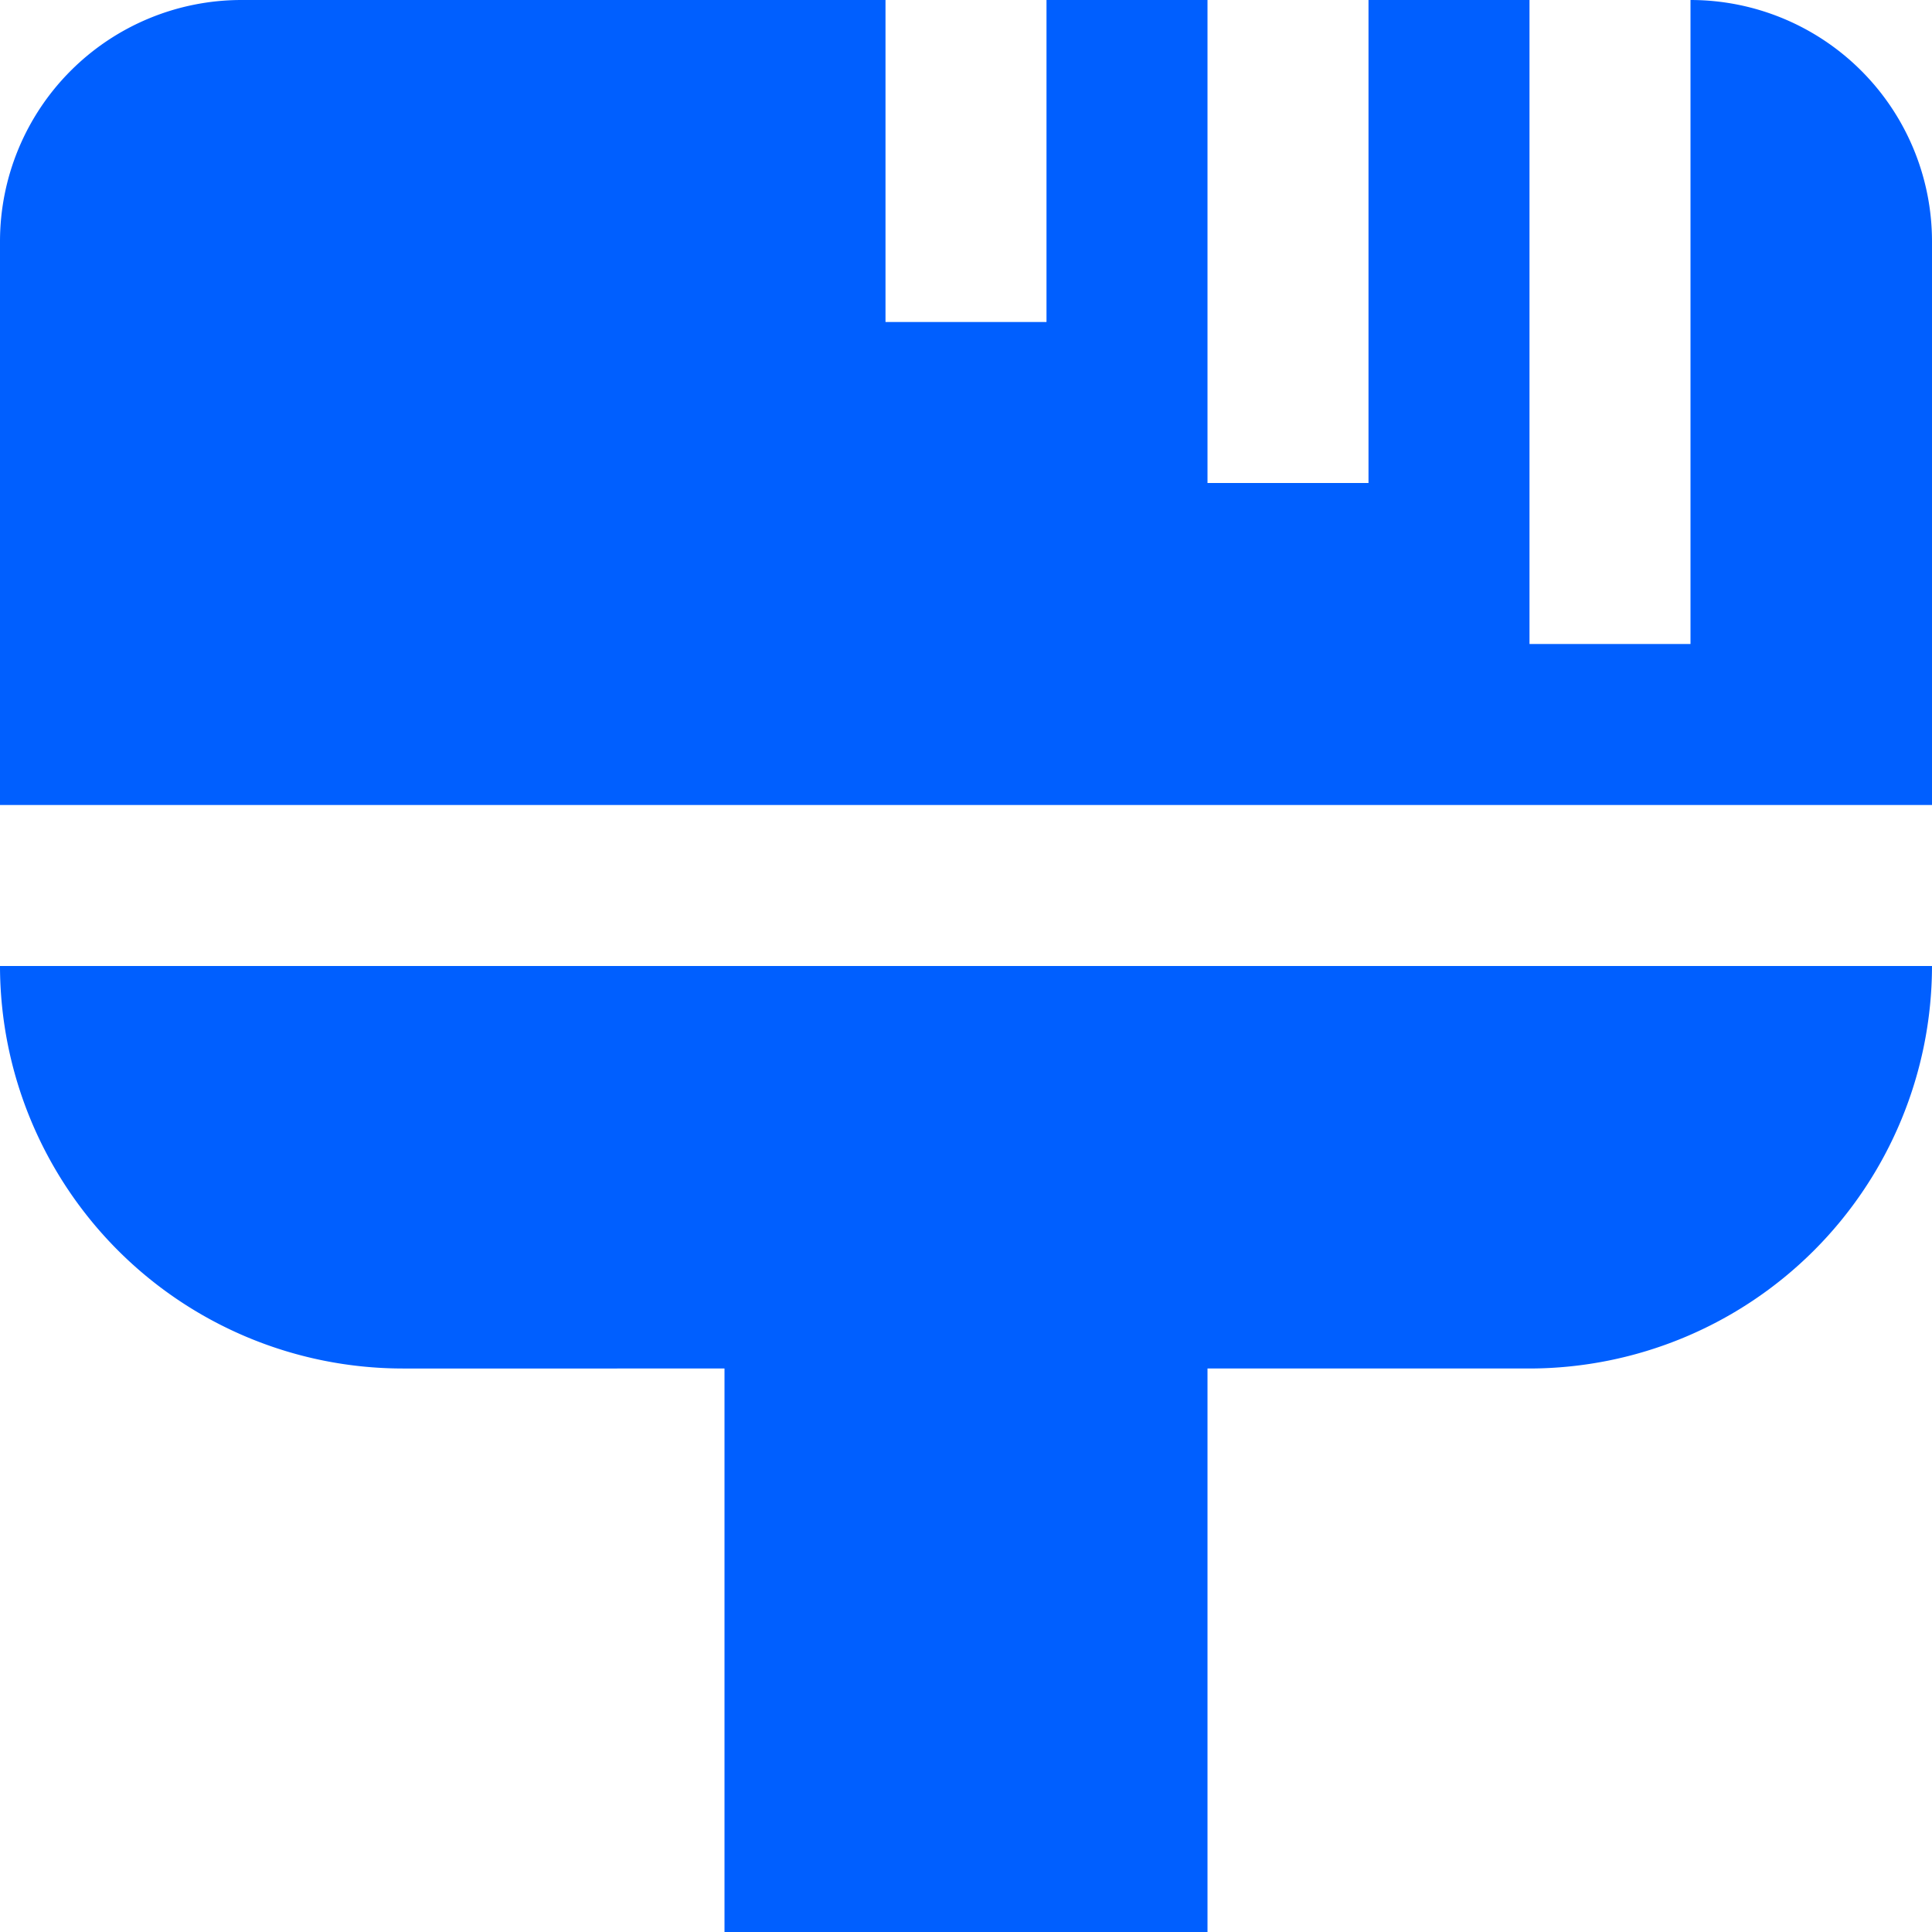 <svg id="Layer_1" data-name="Layer 1" xmlns="http://www.w3.org/2000/svg" viewBox="0 0 24 24"><defs><style>.cls-1{fill:#005fff;}</style></defs><path class="cls-1"  d="M0,10V3A3,3,0,0,1,3,0h8V4h2V0h2V6h2V0h2V8h2V0h0a3,3,0,0,1,3,3v7Zm5,7H9v7h6V17h4a5.006,5.006,0,0,0,5-5H0A5.006,5.006,0,0,0,5,17Z"/></svg>